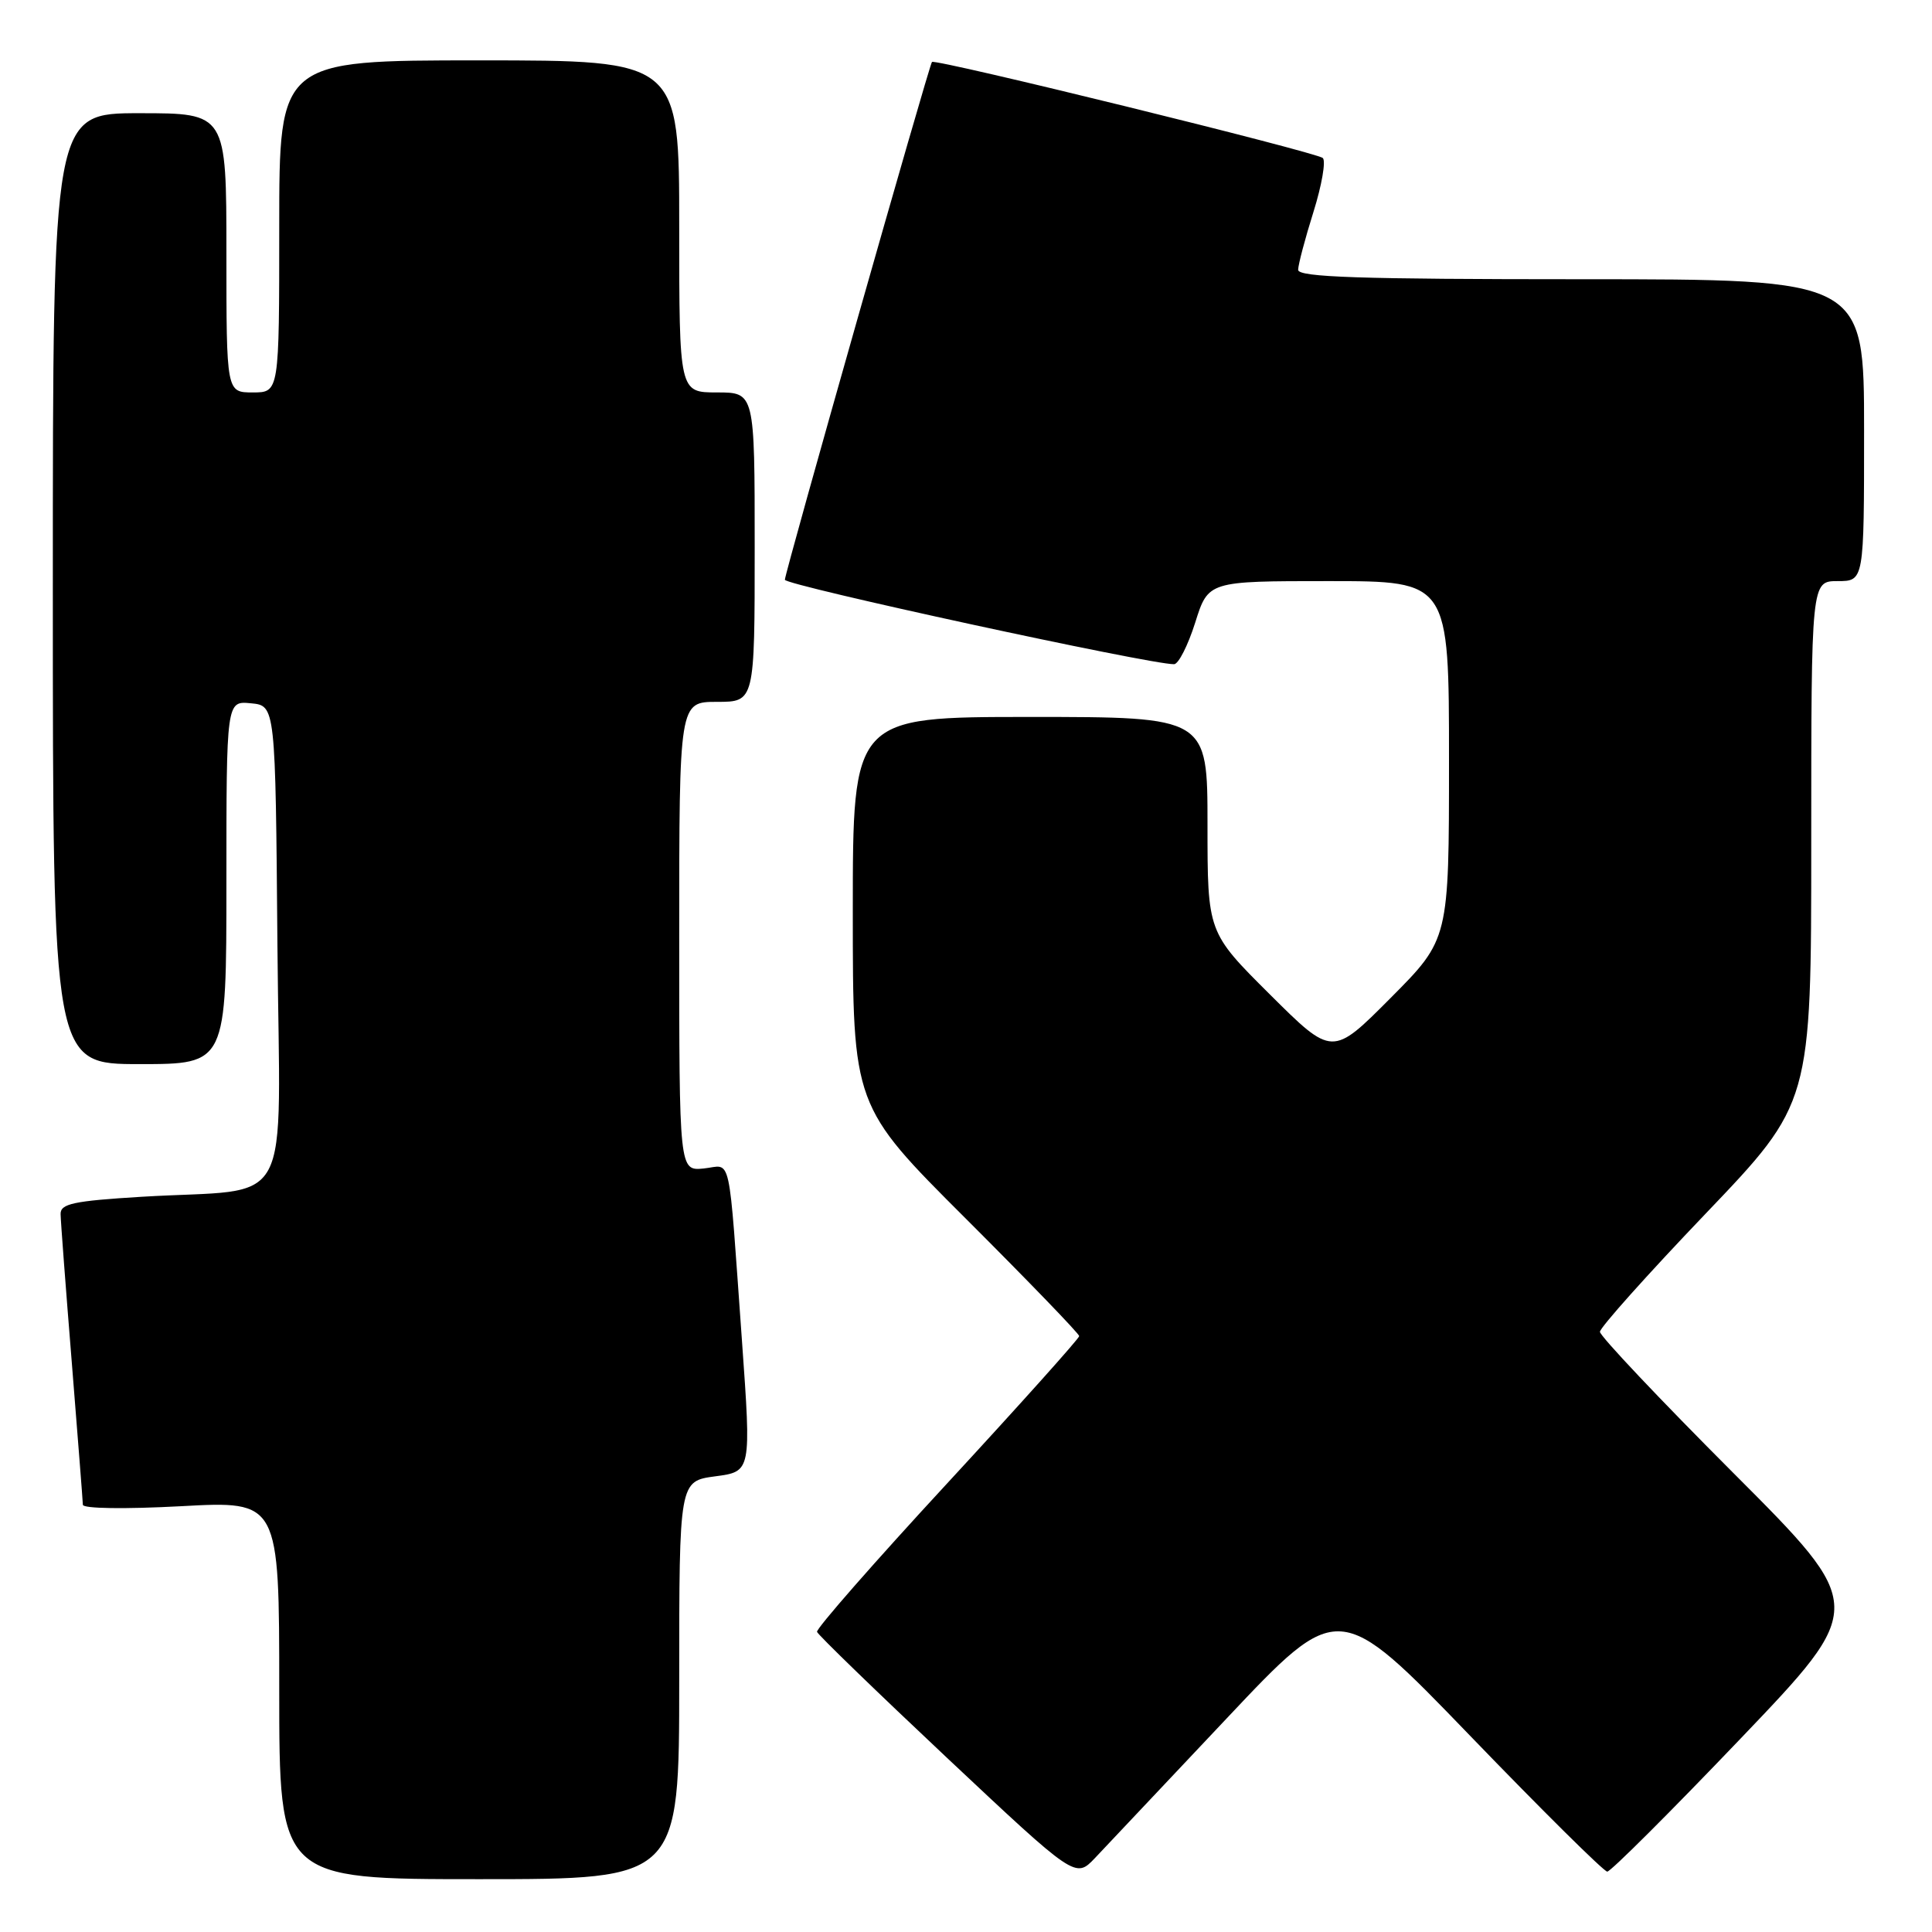 <?xml version="1.0" encoding="UTF-8" standalone="no"?>
<!DOCTYPE svg PUBLIC "-//W3C//DTD SVG 1.1//EN" "http://www.w3.org/Graphics/SVG/1.1/DTD/svg11.dtd" >
<svg xmlns="http://www.w3.org/2000/svg" xmlns:xlink="http://www.w3.org/1999/xlink" version="1.1" viewBox="0 0 256 256">
 <g >
 <path fill="currentColor"
d=" M 90.00 222.63 C 90.00 196.26 90.00 196.26 94.78 195.62 C 99.55 194.99 99.55 194.99 98.32 177.75 C 96.46 151.92 97.02 154.45 93.25 154.83 C 90.00 155.15 90.00 155.15 90.00 124.08 C 90.00 93.00 90.00 93.00 95.00 93.00 C 100.00 93.00 100.00 93.00 100.00 72.50 C 100.00 52.00 100.00 52.00 95.00 52.00 C 90.00 52.00 90.00 52.00 90.00 30.00 C 90.00 8.00 90.00 8.00 63.50 8.00 C 37.00 8.00 37.00 8.00 37.00 30.00 C 37.00 52.00 37.00 52.00 33.50 52.00 C 30.00 52.00 30.00 52.00 30.00 33.50 C 30.00 15.00 30.00 15.00 18.50 15.00 C 7.00 15.00 7.00 15.00 7.00 78.00 C 7.00 141.00 7.00 141.00 18.50 141.00 C 30.00 141.00 30.00 141.00 30.00 116.94 C 30.00 92.87 30.00 92.87 33.25 93.19 C 36.50 93.50 36.50 93.50 36.76 125.16 C 37.07 161.43 39.27 157.34 18.75 158.58 C 9.73 159.13 8.00 159.50 8.03 160.87 C 8.04 161.77 8.71 170.60 9.51 180.50 C 10.30 190.40 10.97 198.90 10.98 199.39 C 10.99 199.90 16.53 199.98 24.00 199.58 C 37.00 198.87 37.00 198.87 37.00 223.93 C 37.00 249.00 37.00 249.00 63.50 249.00 C 90.00 249.00 90.00 249.00 90.00 222.63 Z  M 162.52 227.72 C 177.38 211.95 177.38 211.95 194.77 229.97 C 204.34 239.89 212.53 248.00 212.97 248.00 C 213.42 248.00 221.34 240.10 230.57 230.44 C 247.36 212.88 247.36 212.88 229.68 195.18 C 219.96 185.45 212.00 177.03 212.00 176.47 C 212.00 175.92 218.30 168.87 226.00 160.82 C 240.00 146.17 240.00 146.17 240.00 111.59 C 240.00 77.00 240.00 77.00 243.50 77.00 C 247.00 77.00 247.00 77.00 247.00 57.00 C 247.00 37.00 247.00 37.00 209.50 37.00 C 180.16 37.00 172.00 36.73 172.01 35.75 C 172.02 35.06 172.93 31.61 174.04 28.08 C 175.15 24.54 175.70 21.33 175.28 20.94 C 174.43 20.16 123.90 7.74 123.49 8.21 C 123.09 8.68 104.00 75.88 104.00 76.82 C 104.00 77.55 152.43 88.06 155.57 88.01 C 156.15 88.01 157.41 85.53 158.37 82.50 C 160.10 77.00 160.10 77.00 176.05 77.00 C 192.00 77.00 192.00 77.00 192.00 100.73 C 192.00 124.46 192.00 124.46 184.27 132.23 C 176.54 140.00 176.54 140.00 168.27 131.77 C 160.00 123.54 160.00 123.54 160.00 109.27 C 160.00 95.00 160.00 95.00 136.50 95.00 C 113.00 95.00 113.00 95.00 113.00 120.76 C 113.00 146.53 113.00 146.53 128.00 161.50 C 136.25 169.74 143.00 176.73 143.00 177.04 C 143.00 177.35 135.13 186.13 125.51 196.55 C 115.88 206.97 108.12 215.83 108.26 216.23 C 108.39 216.63 116.15 224.15 125.50 232.94 C 142.50 248.91 142.50 248.91 145.08 246.21 C 146.49 244.72 154.34 236.40 162.52 227.72 Z "/>
</g>
</svg>